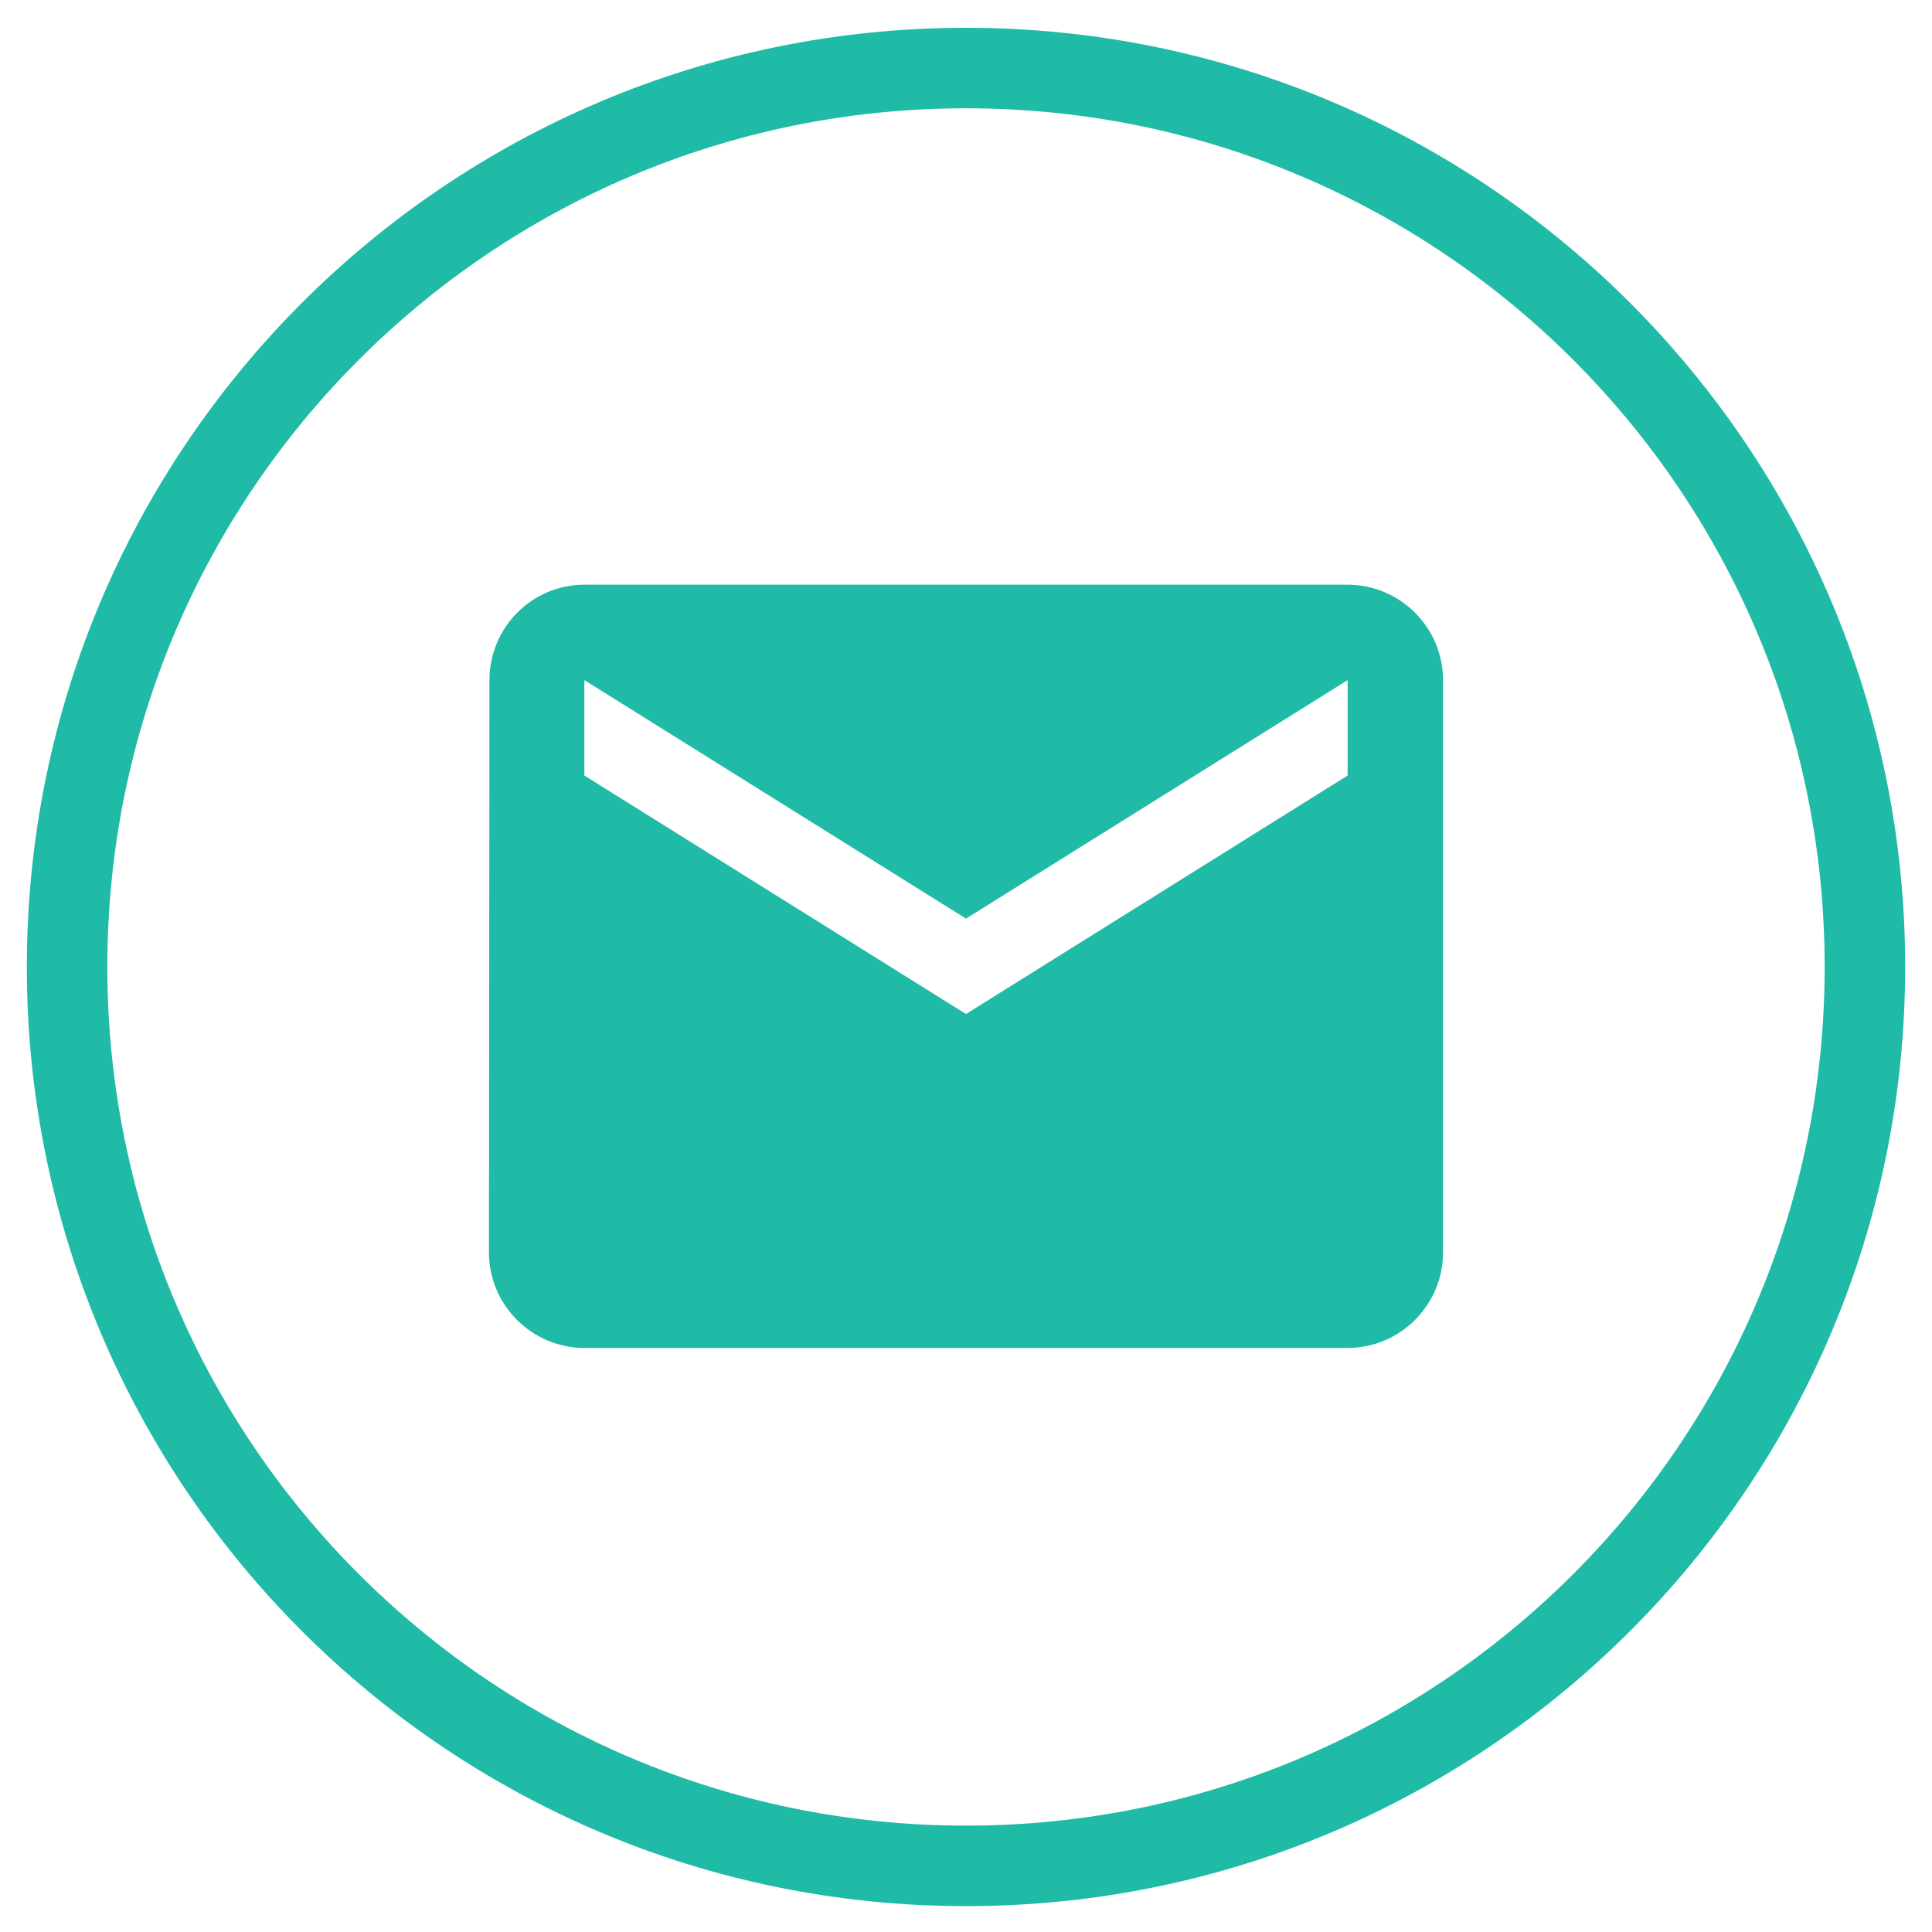 <svg width="36" height="36" viewBox="0 0 36 36" fill="none" xmlns="http://www.w3.org/2000/svg">
<path d="M18 34.768C27.251 34.768 34.75 27.269 34.75 18.018C34.75 8.767 27.251 1.268 18 1.268C8.749 1.268 1.25 8.767 1.25 18.018C1.25 27.269 8.749 34.768 18 34.768Z" stroke="#1FBBA6" stroke-width="1.5"/>
<path d="M25.111 10.895H10.889C9.911 10.895 9.12 11.695 9.12 12.673L9.111 23.339C9.111 24.317 9.911 25.117 10.889 25.117H25.111C26.089 25.117 26.889 24.317 26.889 23.339V12.673C26.889 11.695 26.089 10.895 25.111 10.895ZM25.111 14.451L18 18.895L10.889 14.451V12.673L18 17.117L25.111 12.673V14.451Z" fill="#1FBBA6"/>
</svg>
